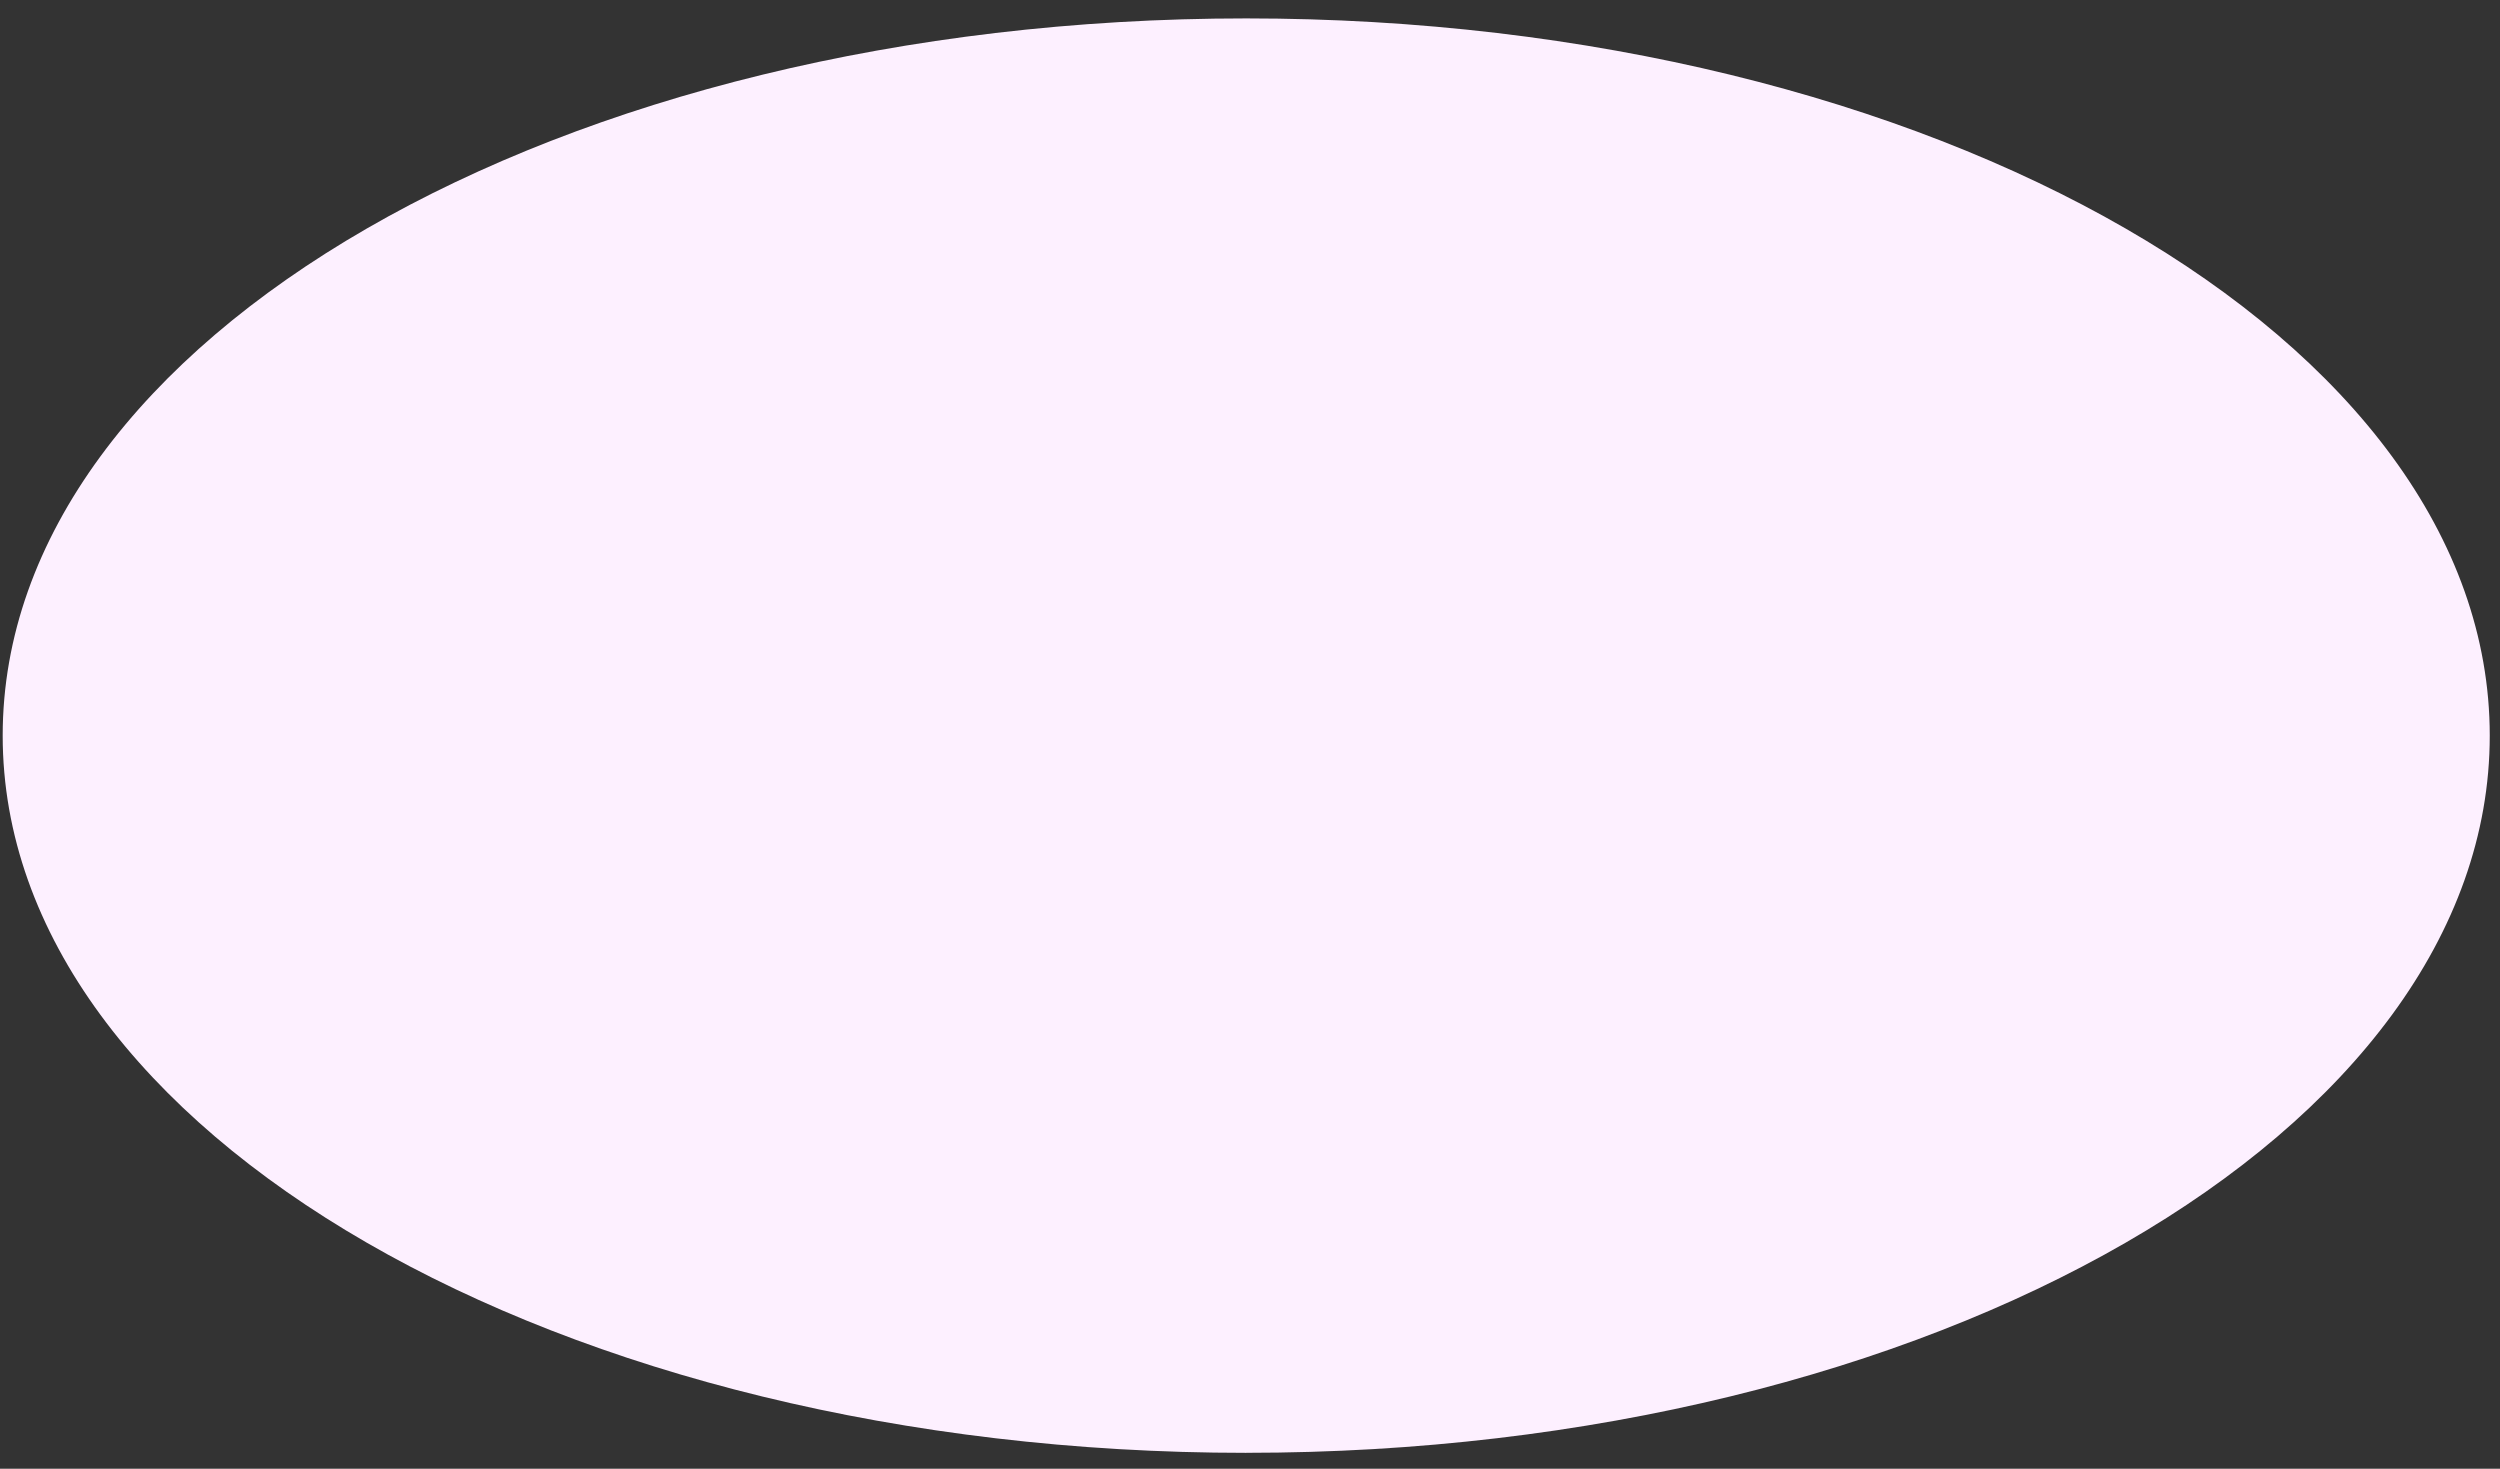 <svg width="80" height="47" fill="none" xmlns="http://www.w3.org/2000/svg"><rect width="100%" height="100%" fill="#333333" stroke="none"/><path d="M39.879 46.49c21.977 0 39.793-10.275 39.793-22.95C79.672 10.864 61.856.589 39.879.589S.086 10.864.086 23.539c0 12.676 17.816 22.952 39.793 22.952Z" fill="#FDF0FF"/></svg>